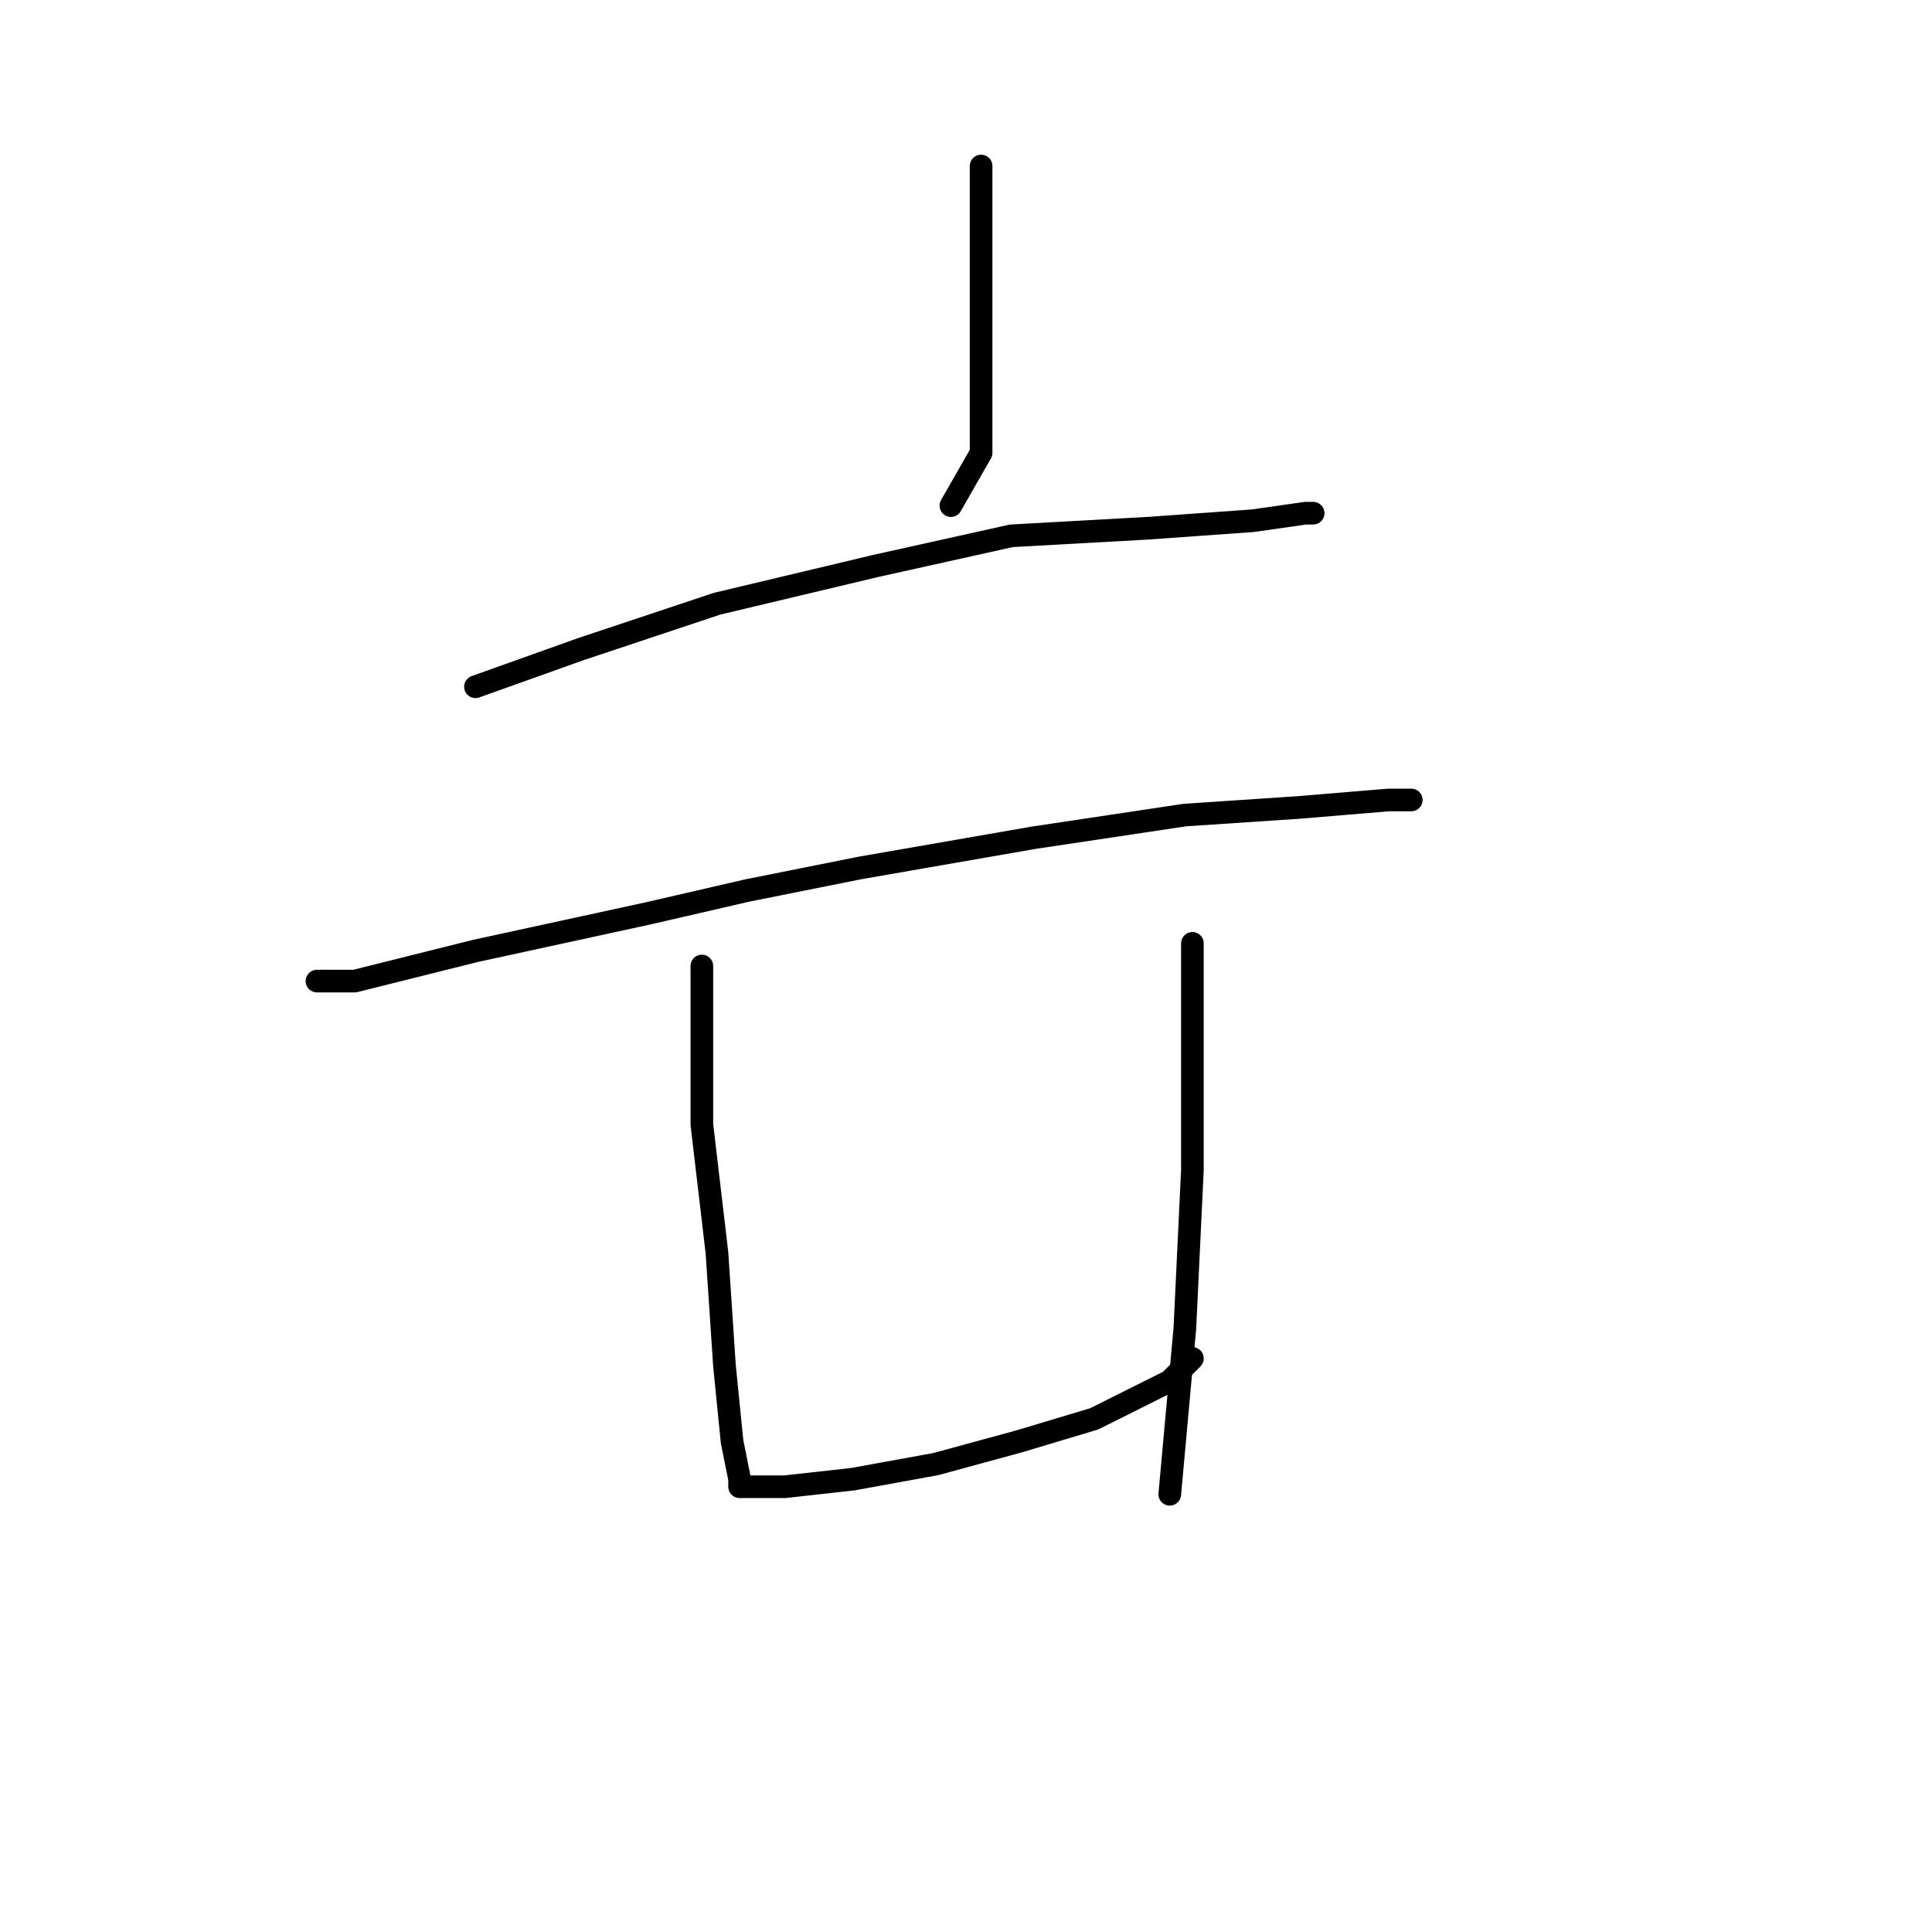 <?xml version="1.0" standalone="no"?>
    <svg width="256" height="256" xmlns="http://www.w3.org/2000/svg" version="1.1">
    <polyline stroke="black" stroke-width="3" stroke-linecap="round" fill="transparent" stroke-linejoin="round" points="130 22 130 27 130 38 130 43 130 60 126 67 126 67 " />
        <polyline stroke="black" stroke-width="3" stroke-linecap="round" fill="transparent" stroke-linejoin="round" points="63 91 77 86 95 80 116 75 134 71 152 70 166 69 173 68 174 68 174 68 " />
        <polyline stroke="black" stroke-width="3" stroke-linecap="round" fill="transparent" stroke-linejoin="round" points="42 130 47 130 63 126 86 121 99 118 114 115 137 111 157 108 172 107 184 106 187 106 184 106 184 106 " />
        <polyline stroke="black" stroke-width="3" stroke-linecap="round" fill="transparent" stroke-linejoin="round" points="93 128 93 134 93 149 95 166 96 181 97 191 98 196 98 197 99 197 104 197 113 196 124 194 135 191 145 188 155 183 158 180 158 180 " />
        <polyline stroke="black" stroke-width="3" stroke-linecap="round" fill="transparent" stroke-linejoin="round" points="158 125 158 136 158 155 157 176 155 198 155 198 " />
        </svg>
